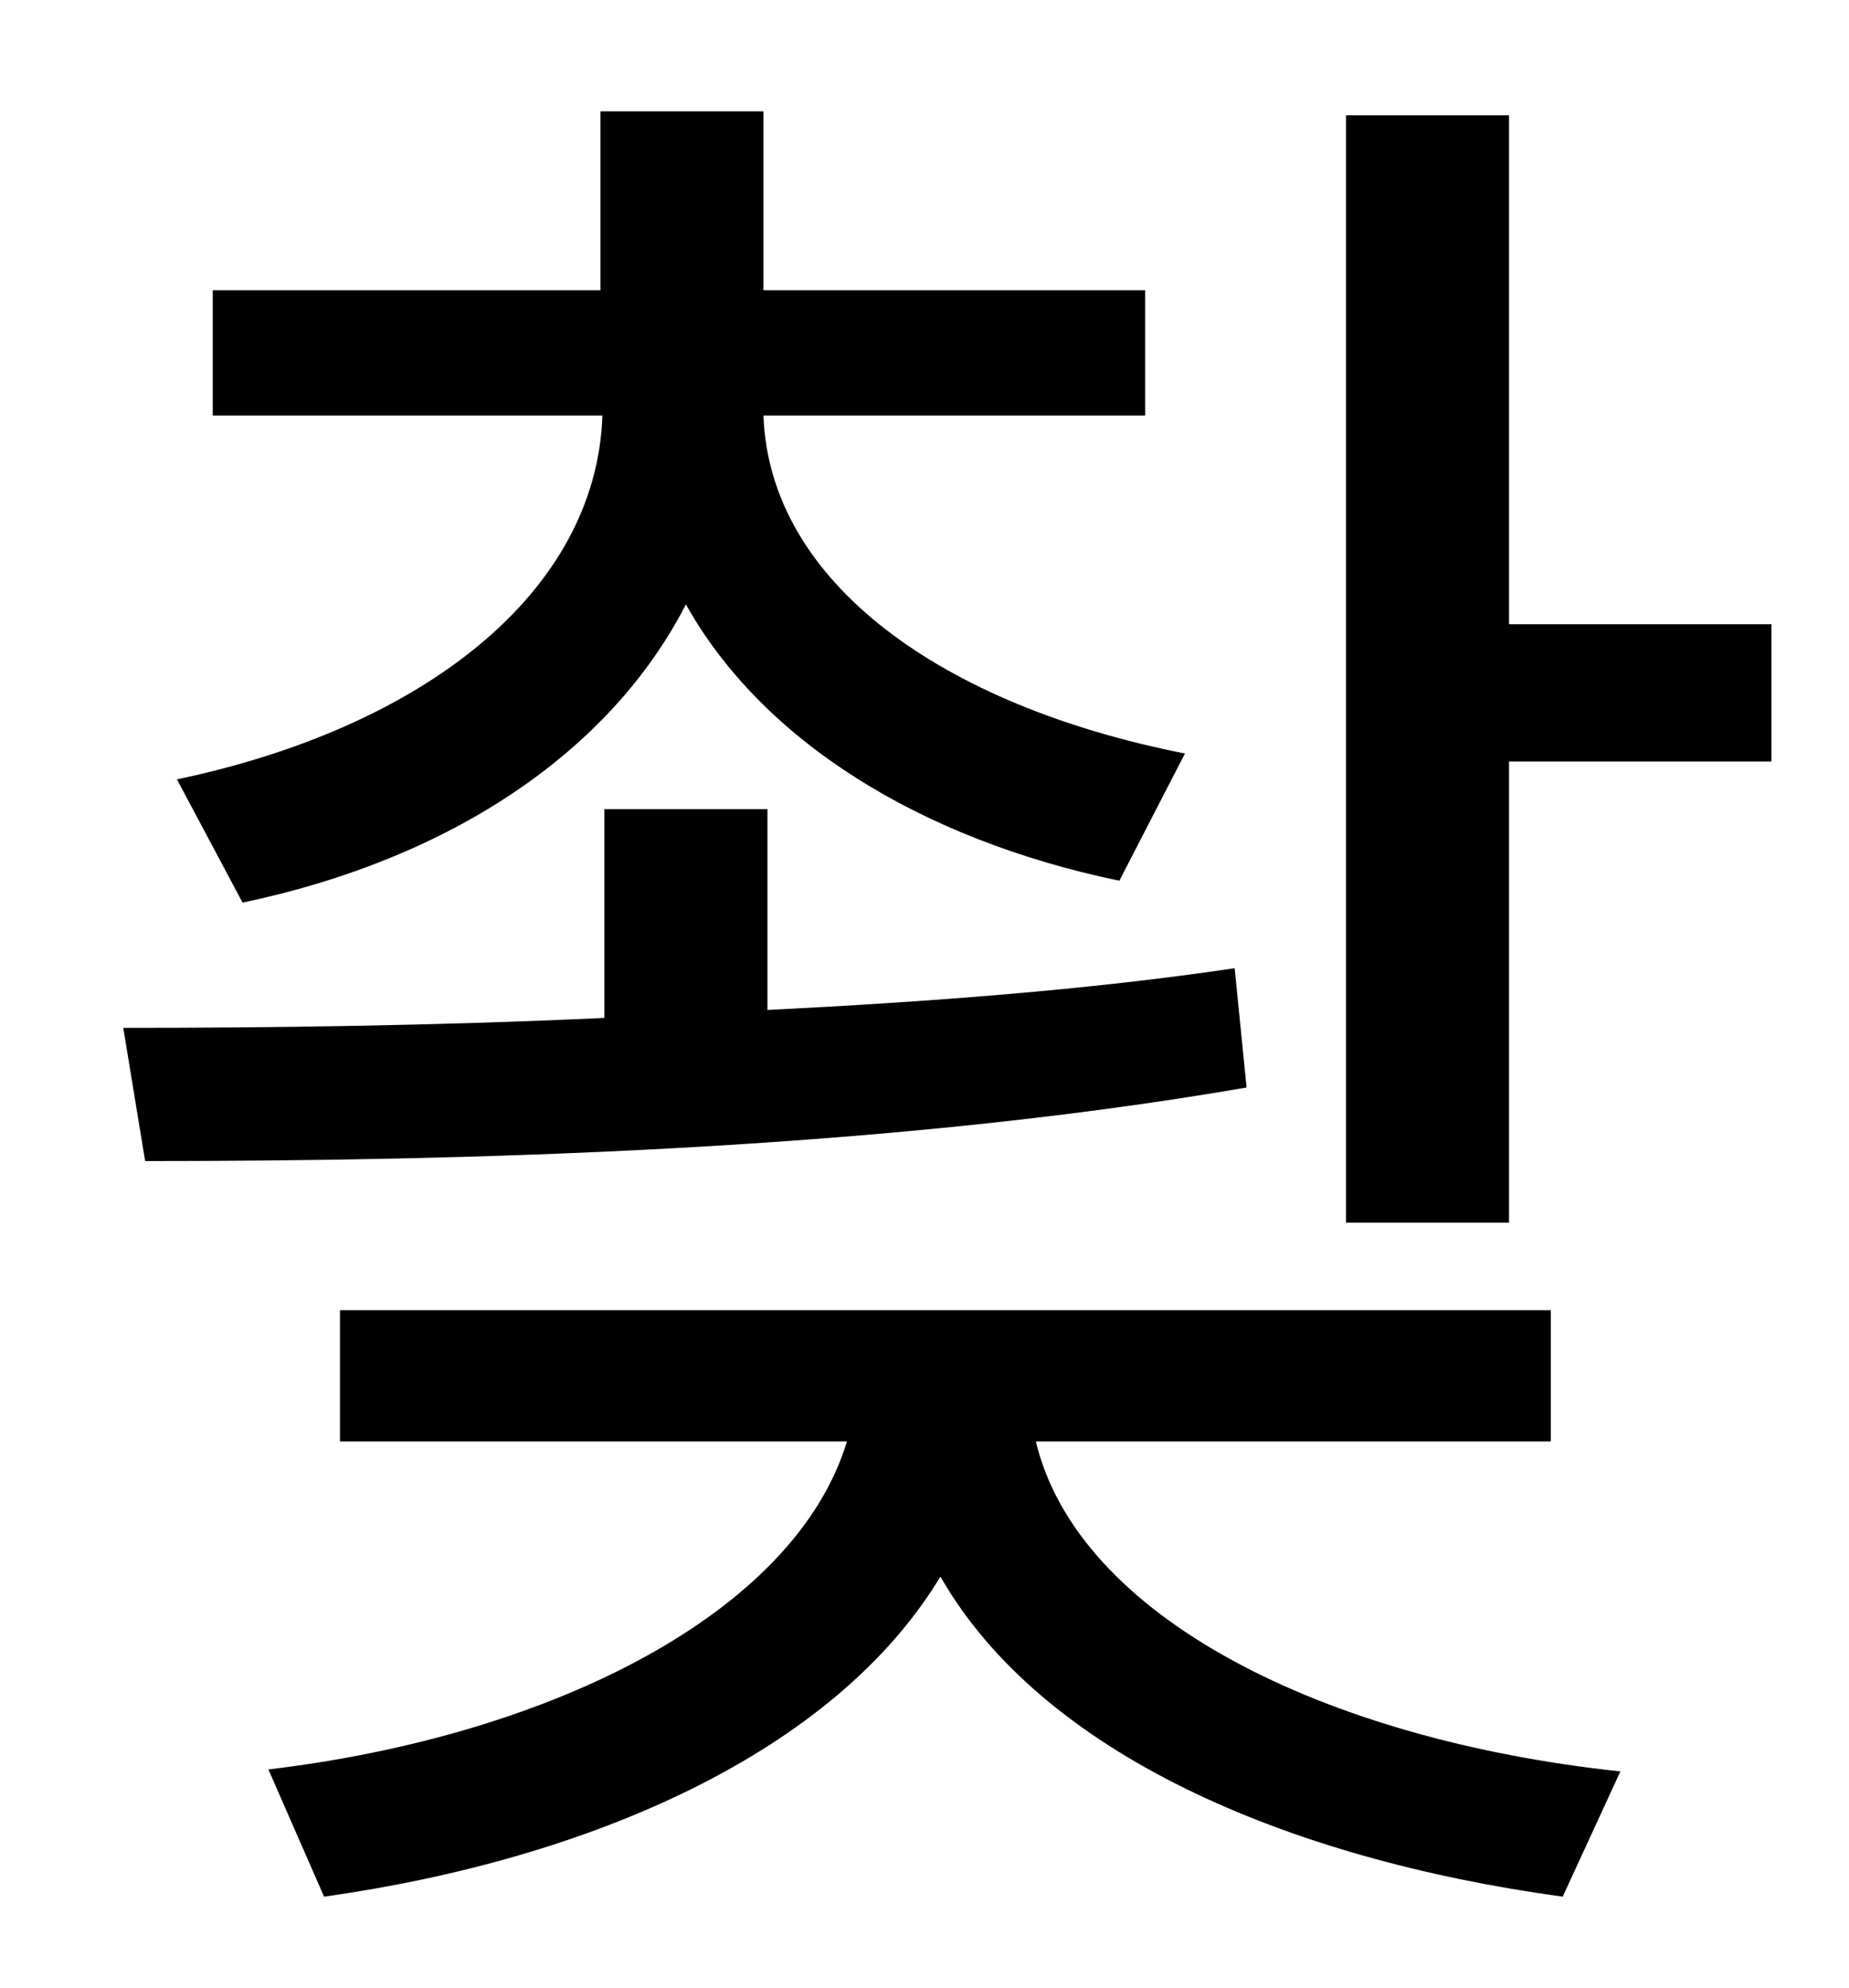 <?xml version="1.0" standalone="no"?>
<!DOCTYPE svg PUBLIC "-//W3C//DTD SVG 1.1//EN" "http://www.w3.org/Graphics/SVG/1.1/DTD/svg11.dtd" >
<svg xmlns="http://www.w3.org/2000/svg" xmlns:xlink="http://www.w3.org/1999/xlink" version="1.1" viewBox="-10 0 930 1000">
   <path fill="currentColor"
d="M112 454l-33 -62c124 -26 211 -94 214 -183h-196v-63h195v-90h82v90h192v63h-192c3 84 90 146 212 170l-33 64c-101 -21 -180 -71 -218 -139c-38 74 -118 128 -223 150zM611 487l6 60c-185 32 -397 37 -554 37l-11 -67c72 0 156 -1 242 -5v-105h82v101
c80 -4 161 -10 235 -21zM770 725h-259c21 88 144 150 294 166l-29 63c-139 -19 -262 -72 -313 -161c-53 88 -175 142 -310 161l-28 -64c143 -17 265 -79 291 -165h-255v-66h609v66zM749 314h132v69h-132v232h-82v-557h82v256z" />
</svg>
